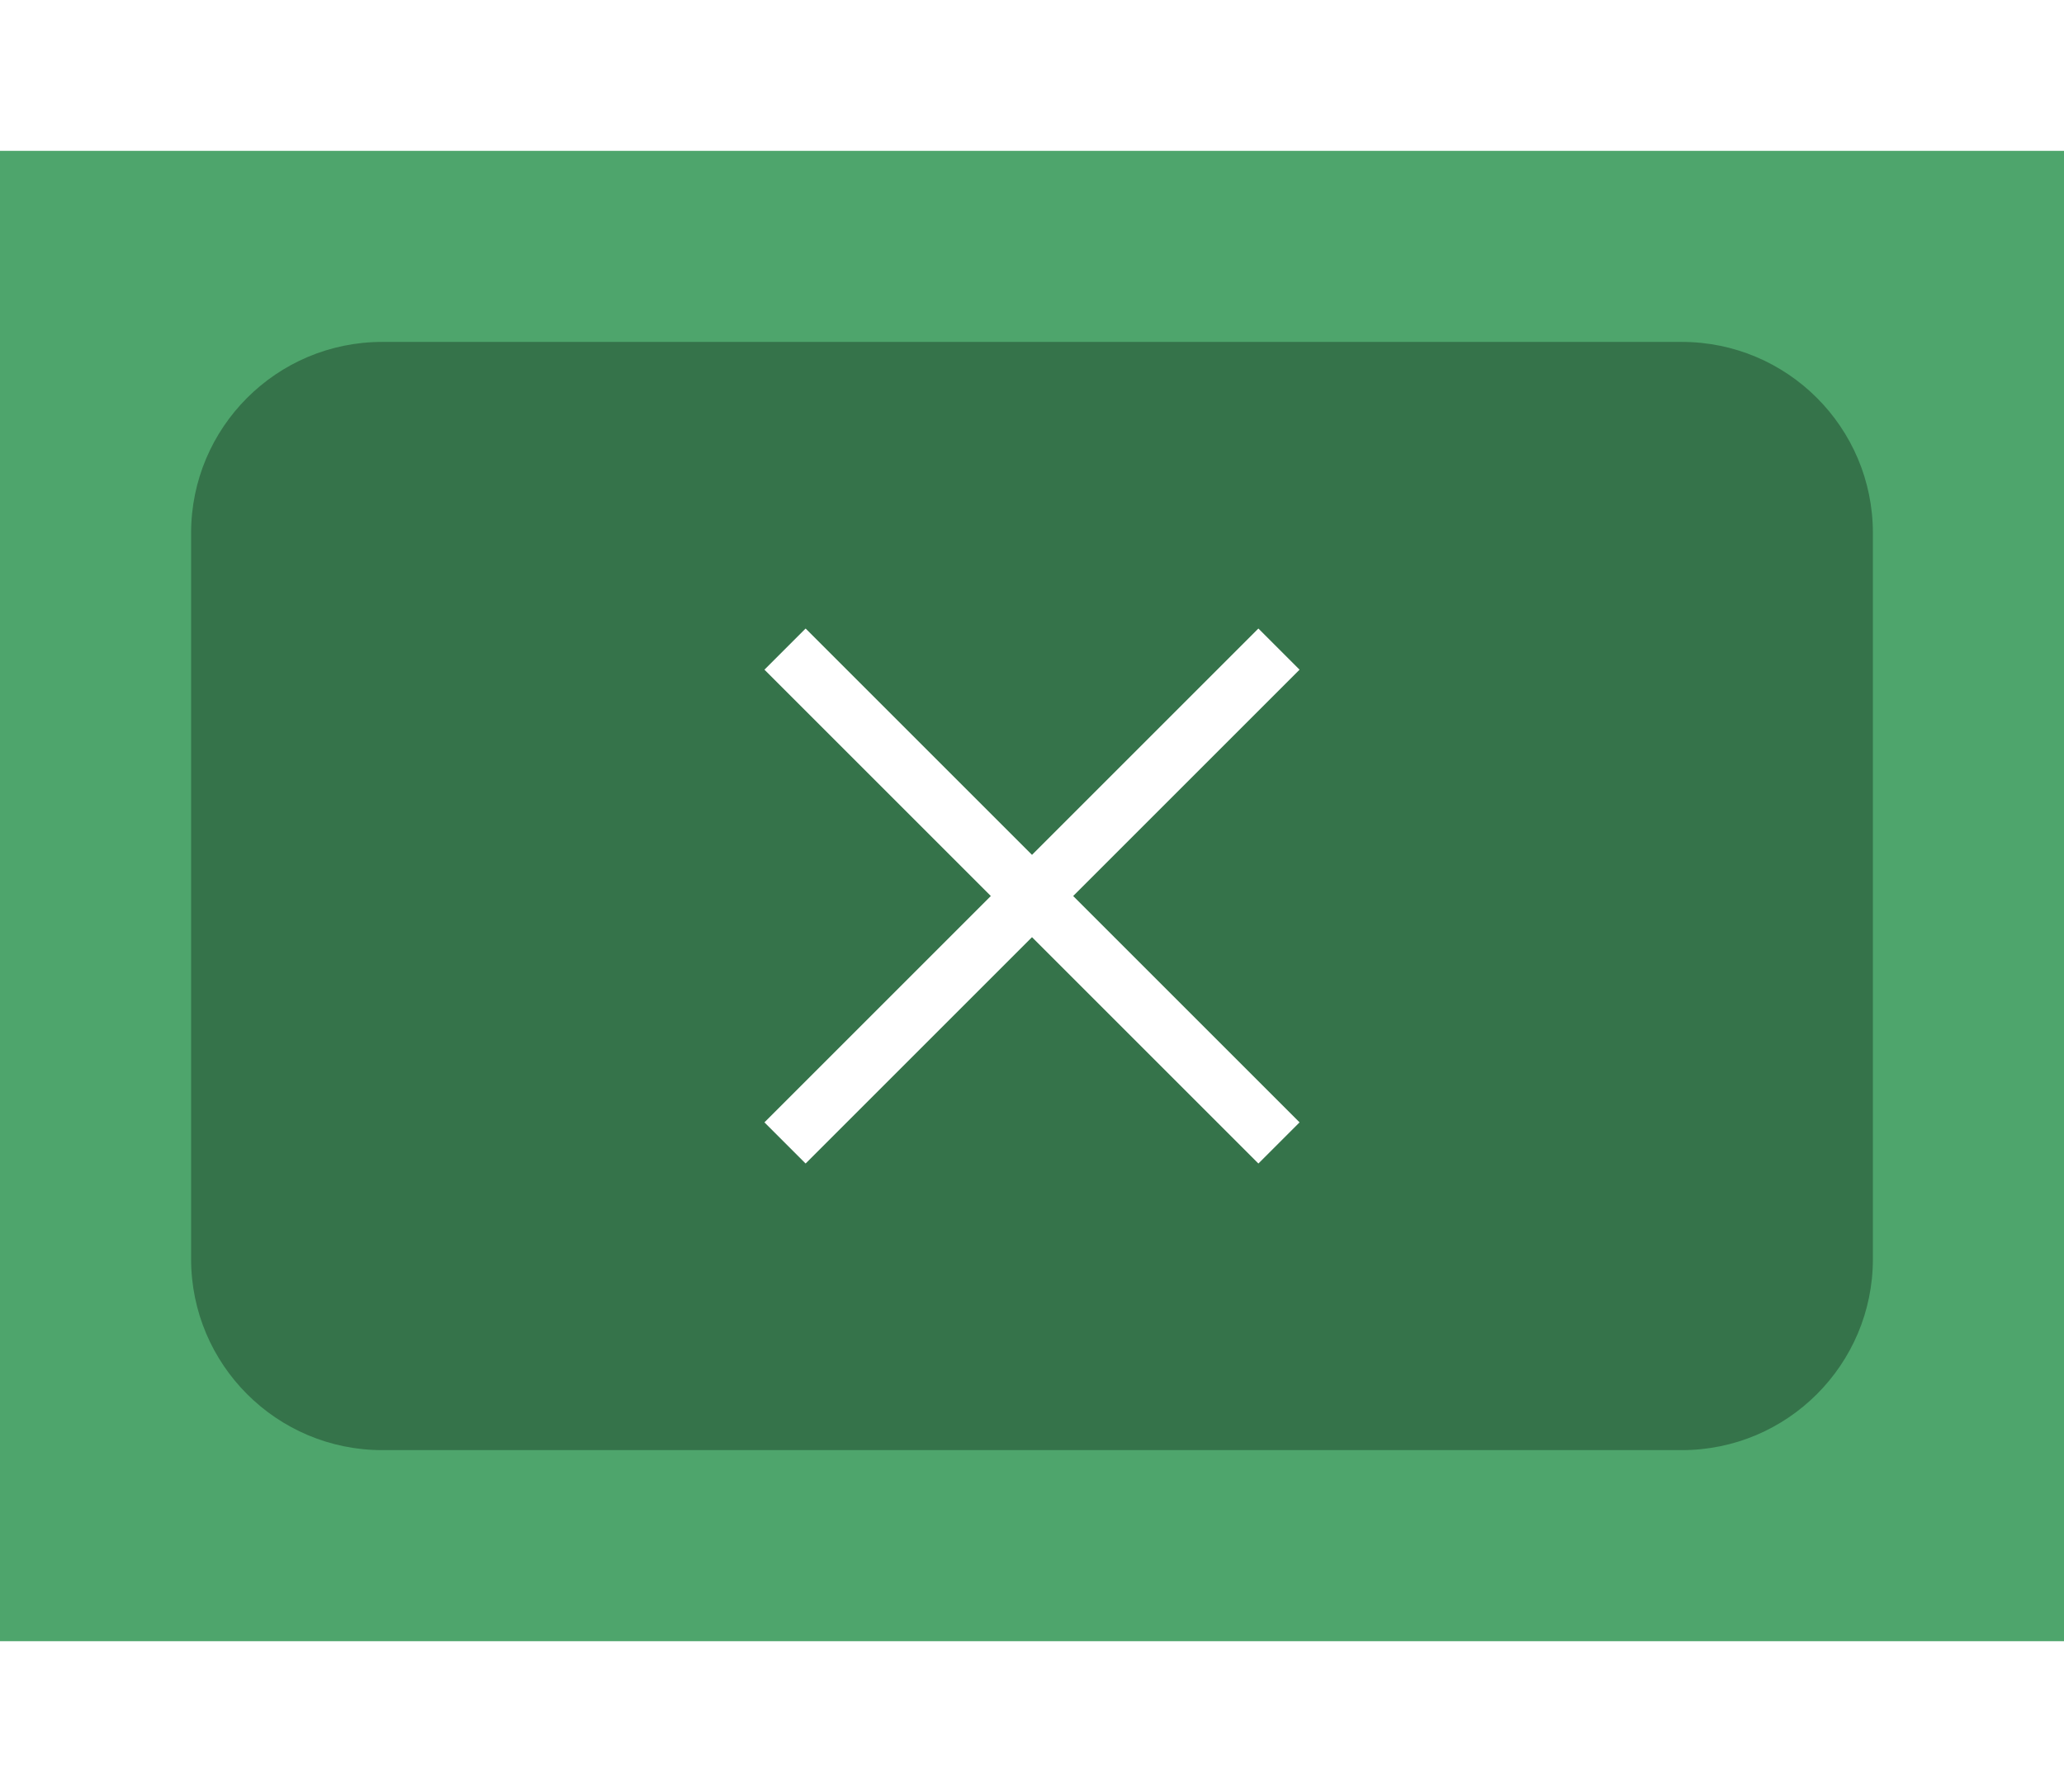 <svg width="114" height="99" viewBox="0 0 54 39" fill="none" xmlns="http://www.w3.org/2000/svg">
<rect width="54" height="39" fill="#4EA56C"/>
<path d="M5 10C5 7.239 7.239 5 10 5H44C46.761 5 49 7.239 49 10V29C49 31.761 46.761 34 44 34H10C7.239 34 5 31.761 5 29V10Z" fill="#35734A"/>
<path d="M21.077 26.5L20 25.423L25.923 19.5L20 13.577L21.077 12.5L27 18.423L32.923 12.5L34 13.577L28.077 19.5L34 25.423L32.923 26.5L27 20.577L21.077 26.5Z" fill="white"/>
</svg>

